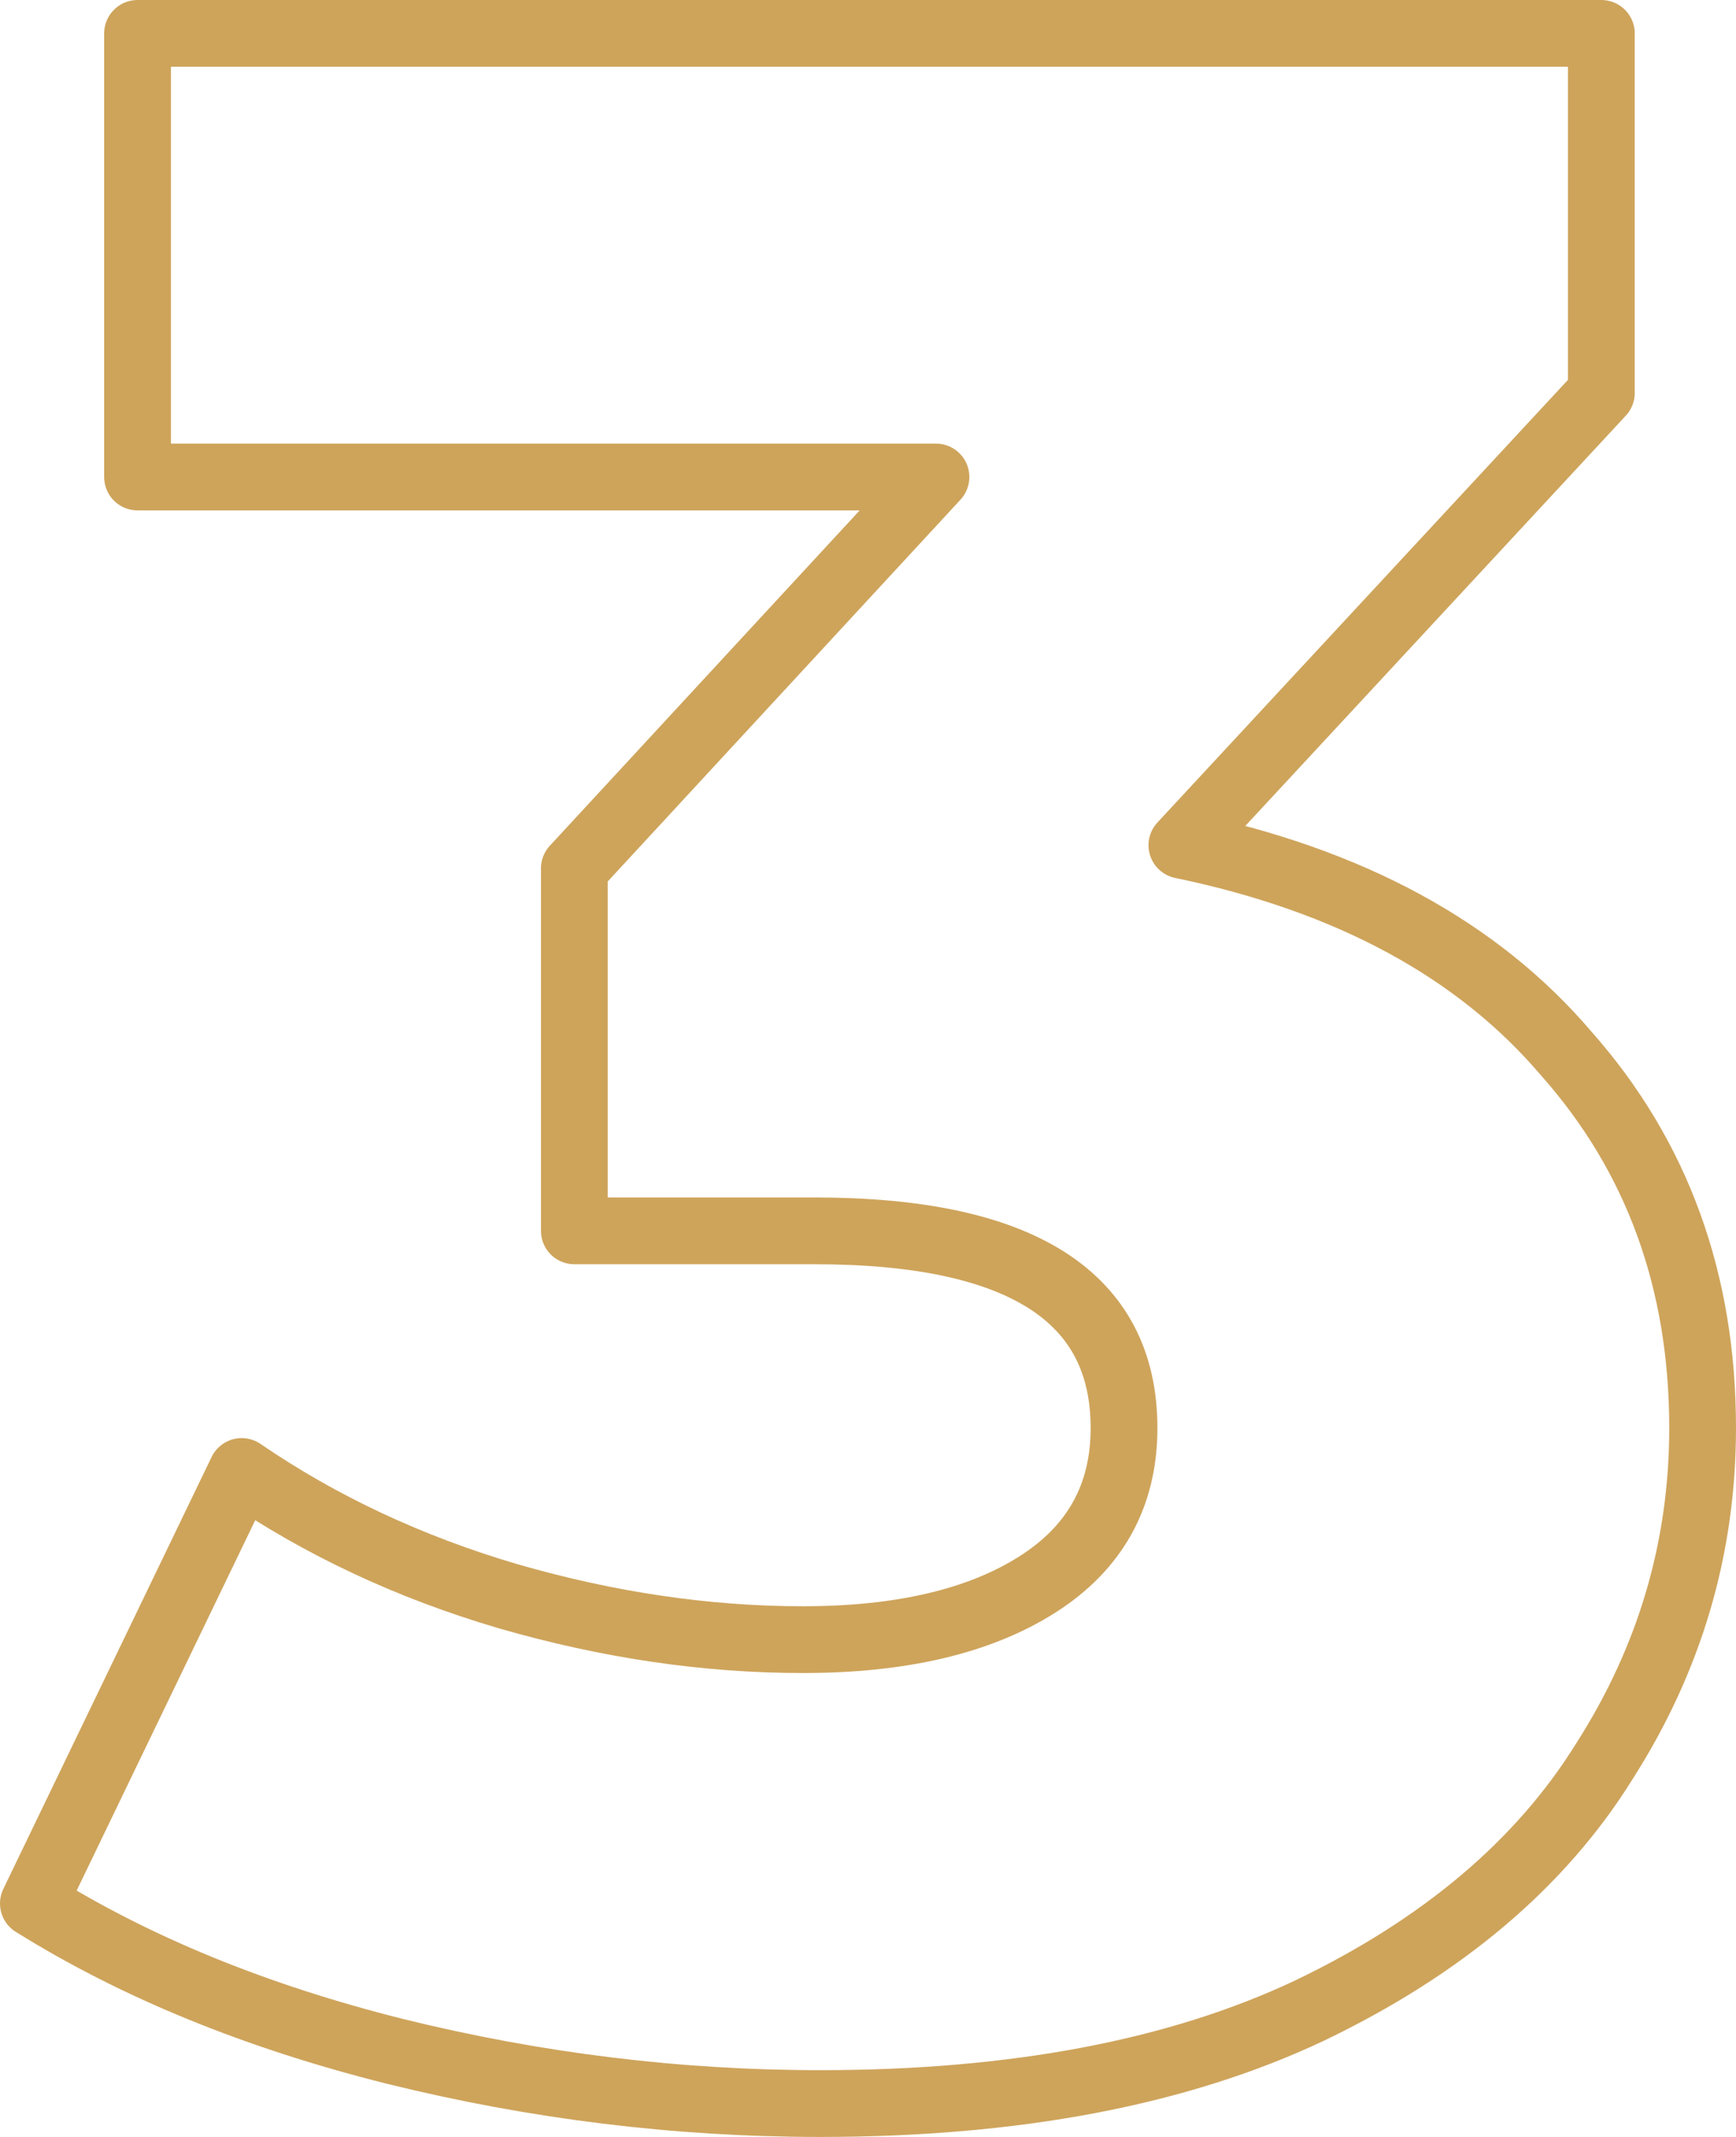 <svg width="52" height="64" viewBox="0 0 52 64" fill="none" xmlns="http://www.w3.org/2000/svg">
<path d="M35.402 25.314C40.428 26.356 44.27 28.44 46.927 31.566C49.642 34.634 51 38.368 51 42.767C51 46.357 50.018 49.685 48.054 52.754C46.147 55.822 43.201 58.311 39.215 60.221C35.286 62.074 30.405 63 24.57 63C20.295 63 16.049 62.479 11.832 61.437C7.672 60.395 4.062 58.919 1 57.008L7.239 44.07C9.608 45.691 12.265 46.936 15.211 47.804C18.215 48.672 21.162 49.106 24.05 49.106C26.997 49.106 29.336 48.556 31.069 47.457C32.802 46.357 33.669 44.794 33.669 42.767C33.669 38.831 30.578 36.863 24.397 36.863H17.204V26.008L28.036 14.286H4.12V1H47.967V11.768L35.402 25.314Z" stroke="#CEA45B" stroke-width="2" stroke-linecap="round" stroke-linejoin="round"/>
</svg>
